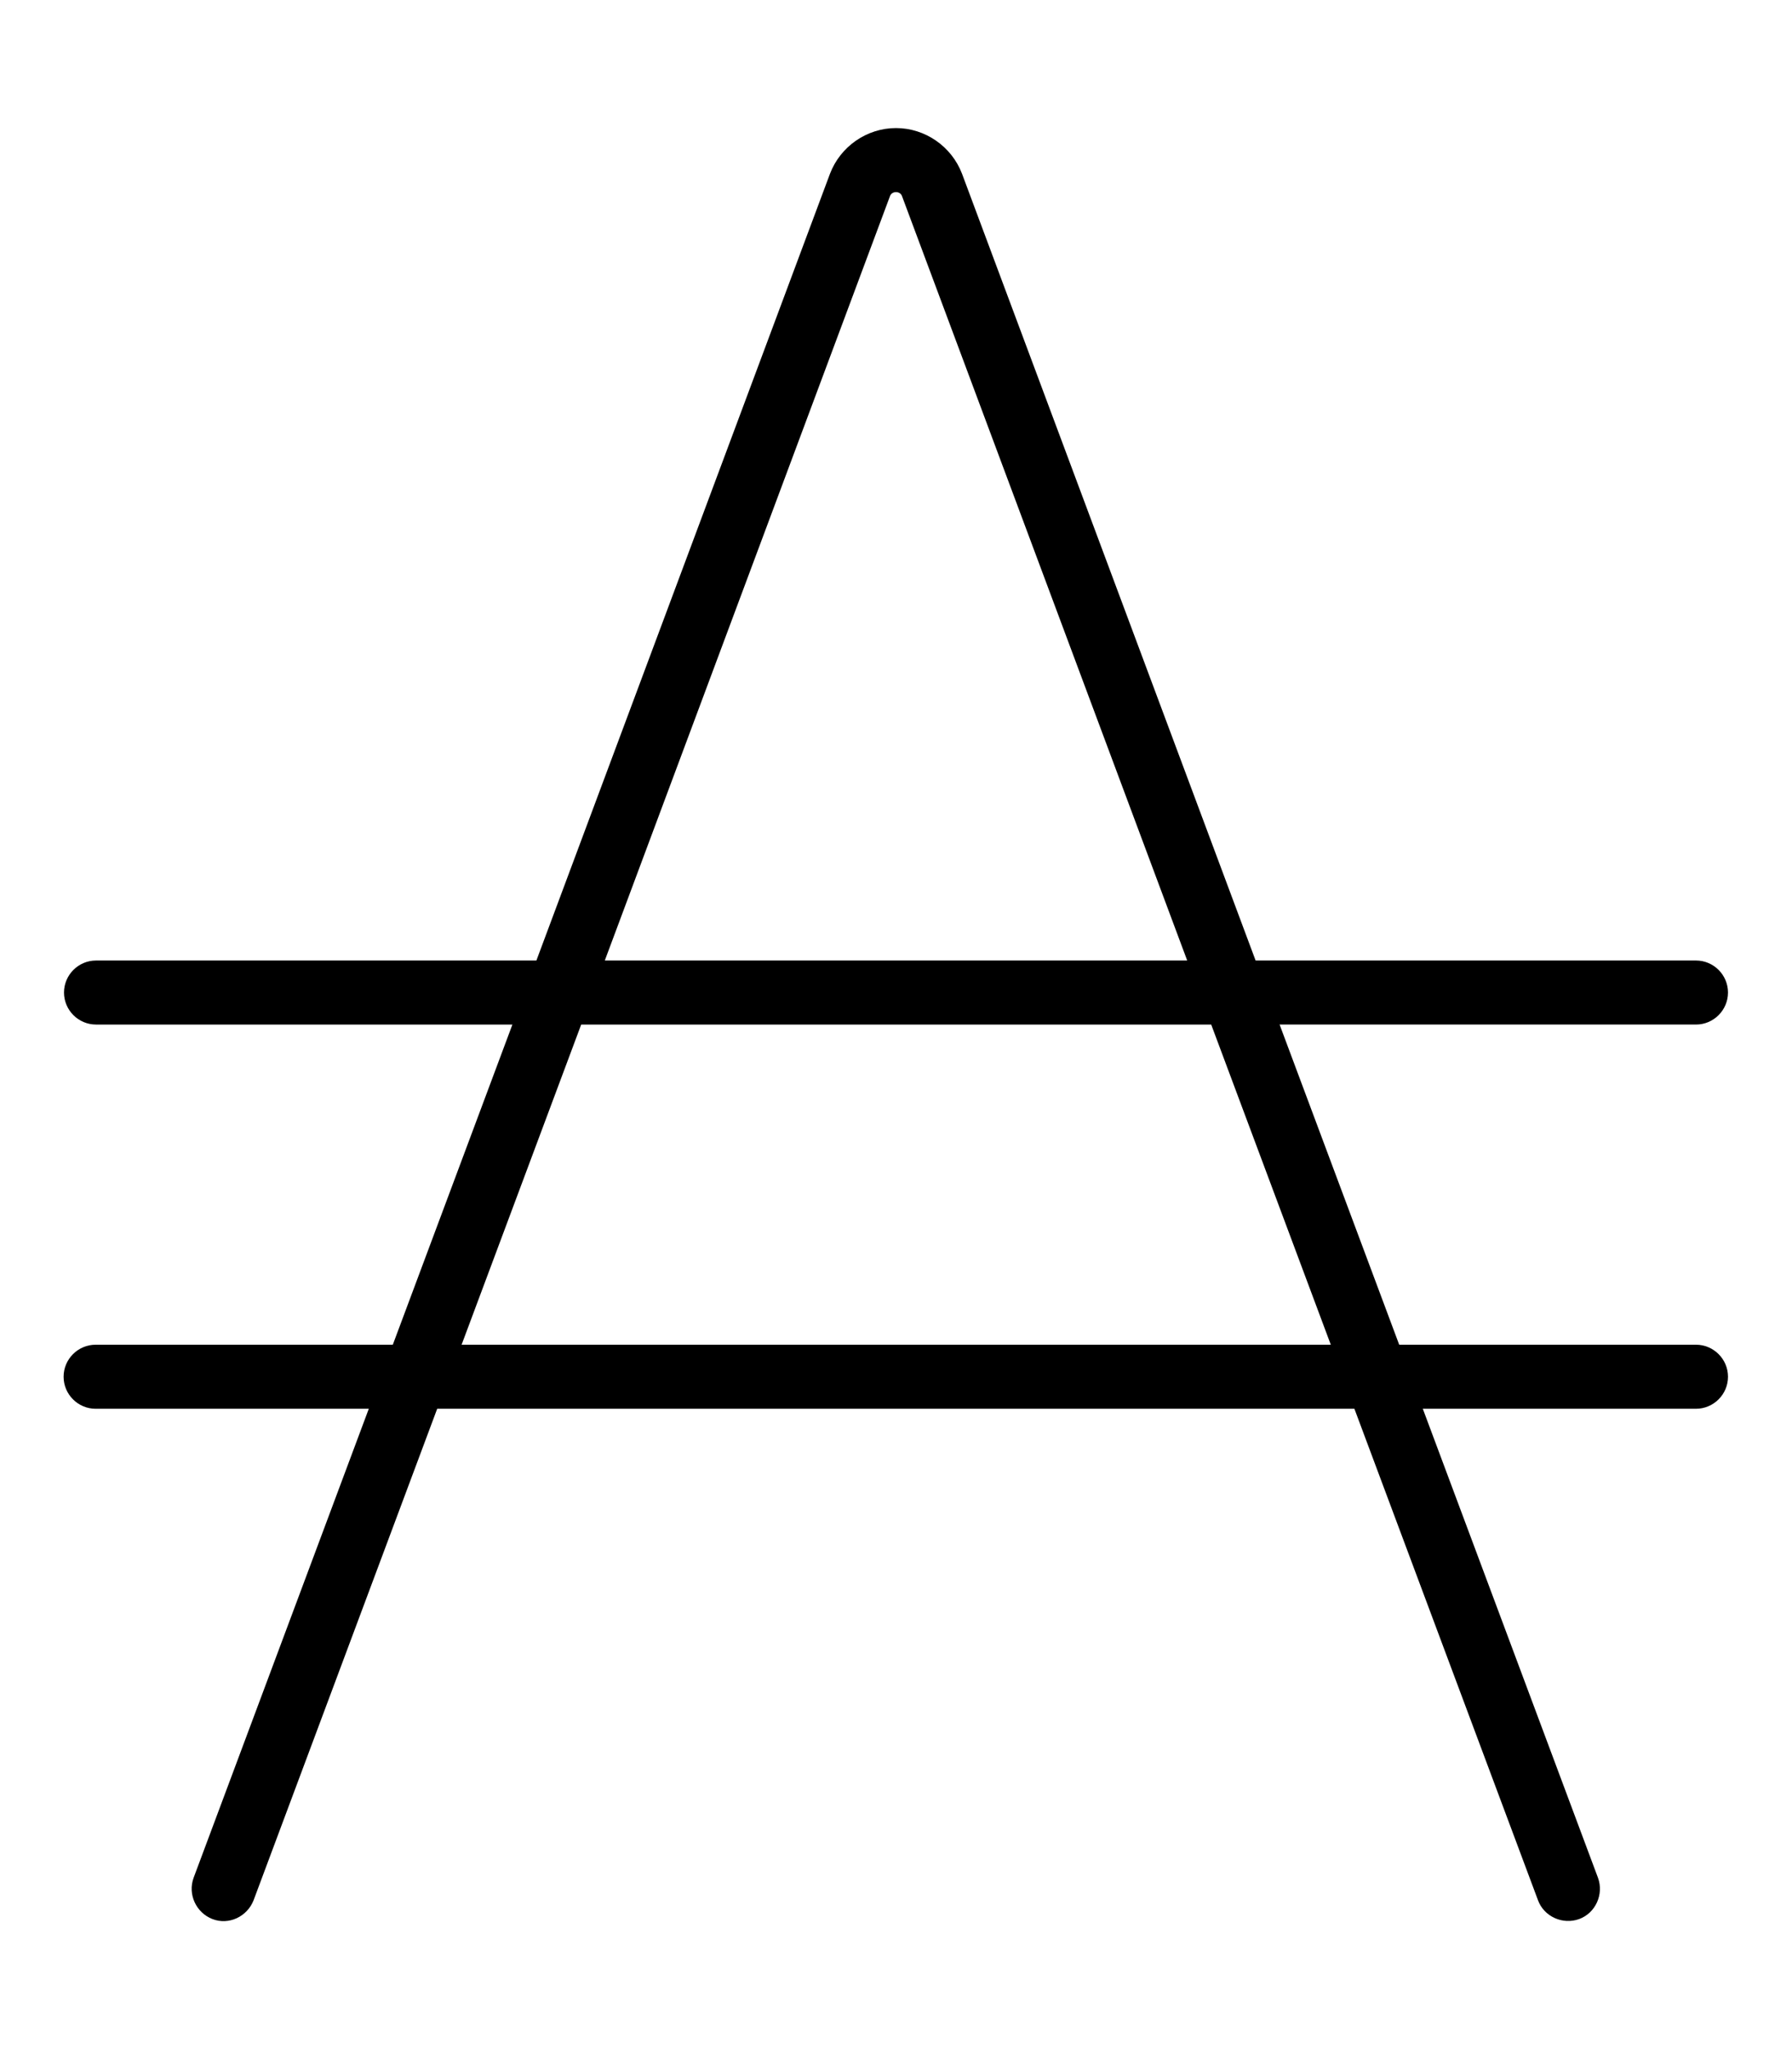 <svg xmlns="http://www.w3.org/2000/svg" viewBox="0 0 448 512"><!--! Font Awesome Pro 7.0.1 by @fontawesome - https://fontawesome.com License - https://fontawesome.com/license (Commercial License) Copyright 2025 Fonticons, Inc. --><path opacity=".4" fill="currentColor" d=""/><path fill="currentColor" d="M222.5 49c.2-.6 .8-1 1.5-1s1.3 .4 1.5 1l71.3 191-145.6 0 71.3-191zM134.1 240L24 240c-4.4 0-8 3.6-8 8s3.6 8 8 8l104.1 0-29.9 80-74.3 0c-4.4 0-8 3.6-8 8s3.6 8 8 8l68.3 0-43.8 117.2c-1.5 4.1 .6 8.7 4.7 10.3s8.7-.6 10.3-4.7l45.9-122.8 229.3 0 45.9 122.8c1.5 4.1 6.2 6.2 10.3 4.7s6.2-6.2 4.7-10.3L355.7 352 424 352c4.4 0 8-3.6 8-8s-3.6-8-8-8l-74.2 0-29.9-80 104.1 0c4.4 0 8-3.6 8-8s-3.6-8-8-8l-110.1 0-73.4-196.6C237.9 36.6 231.3 32 224 32s-13.9 4.6-16.5 11.4L134.1 240zm168.7 16l29.9 80-217.3 0 29.9-80 157.6 0z"/></svg>